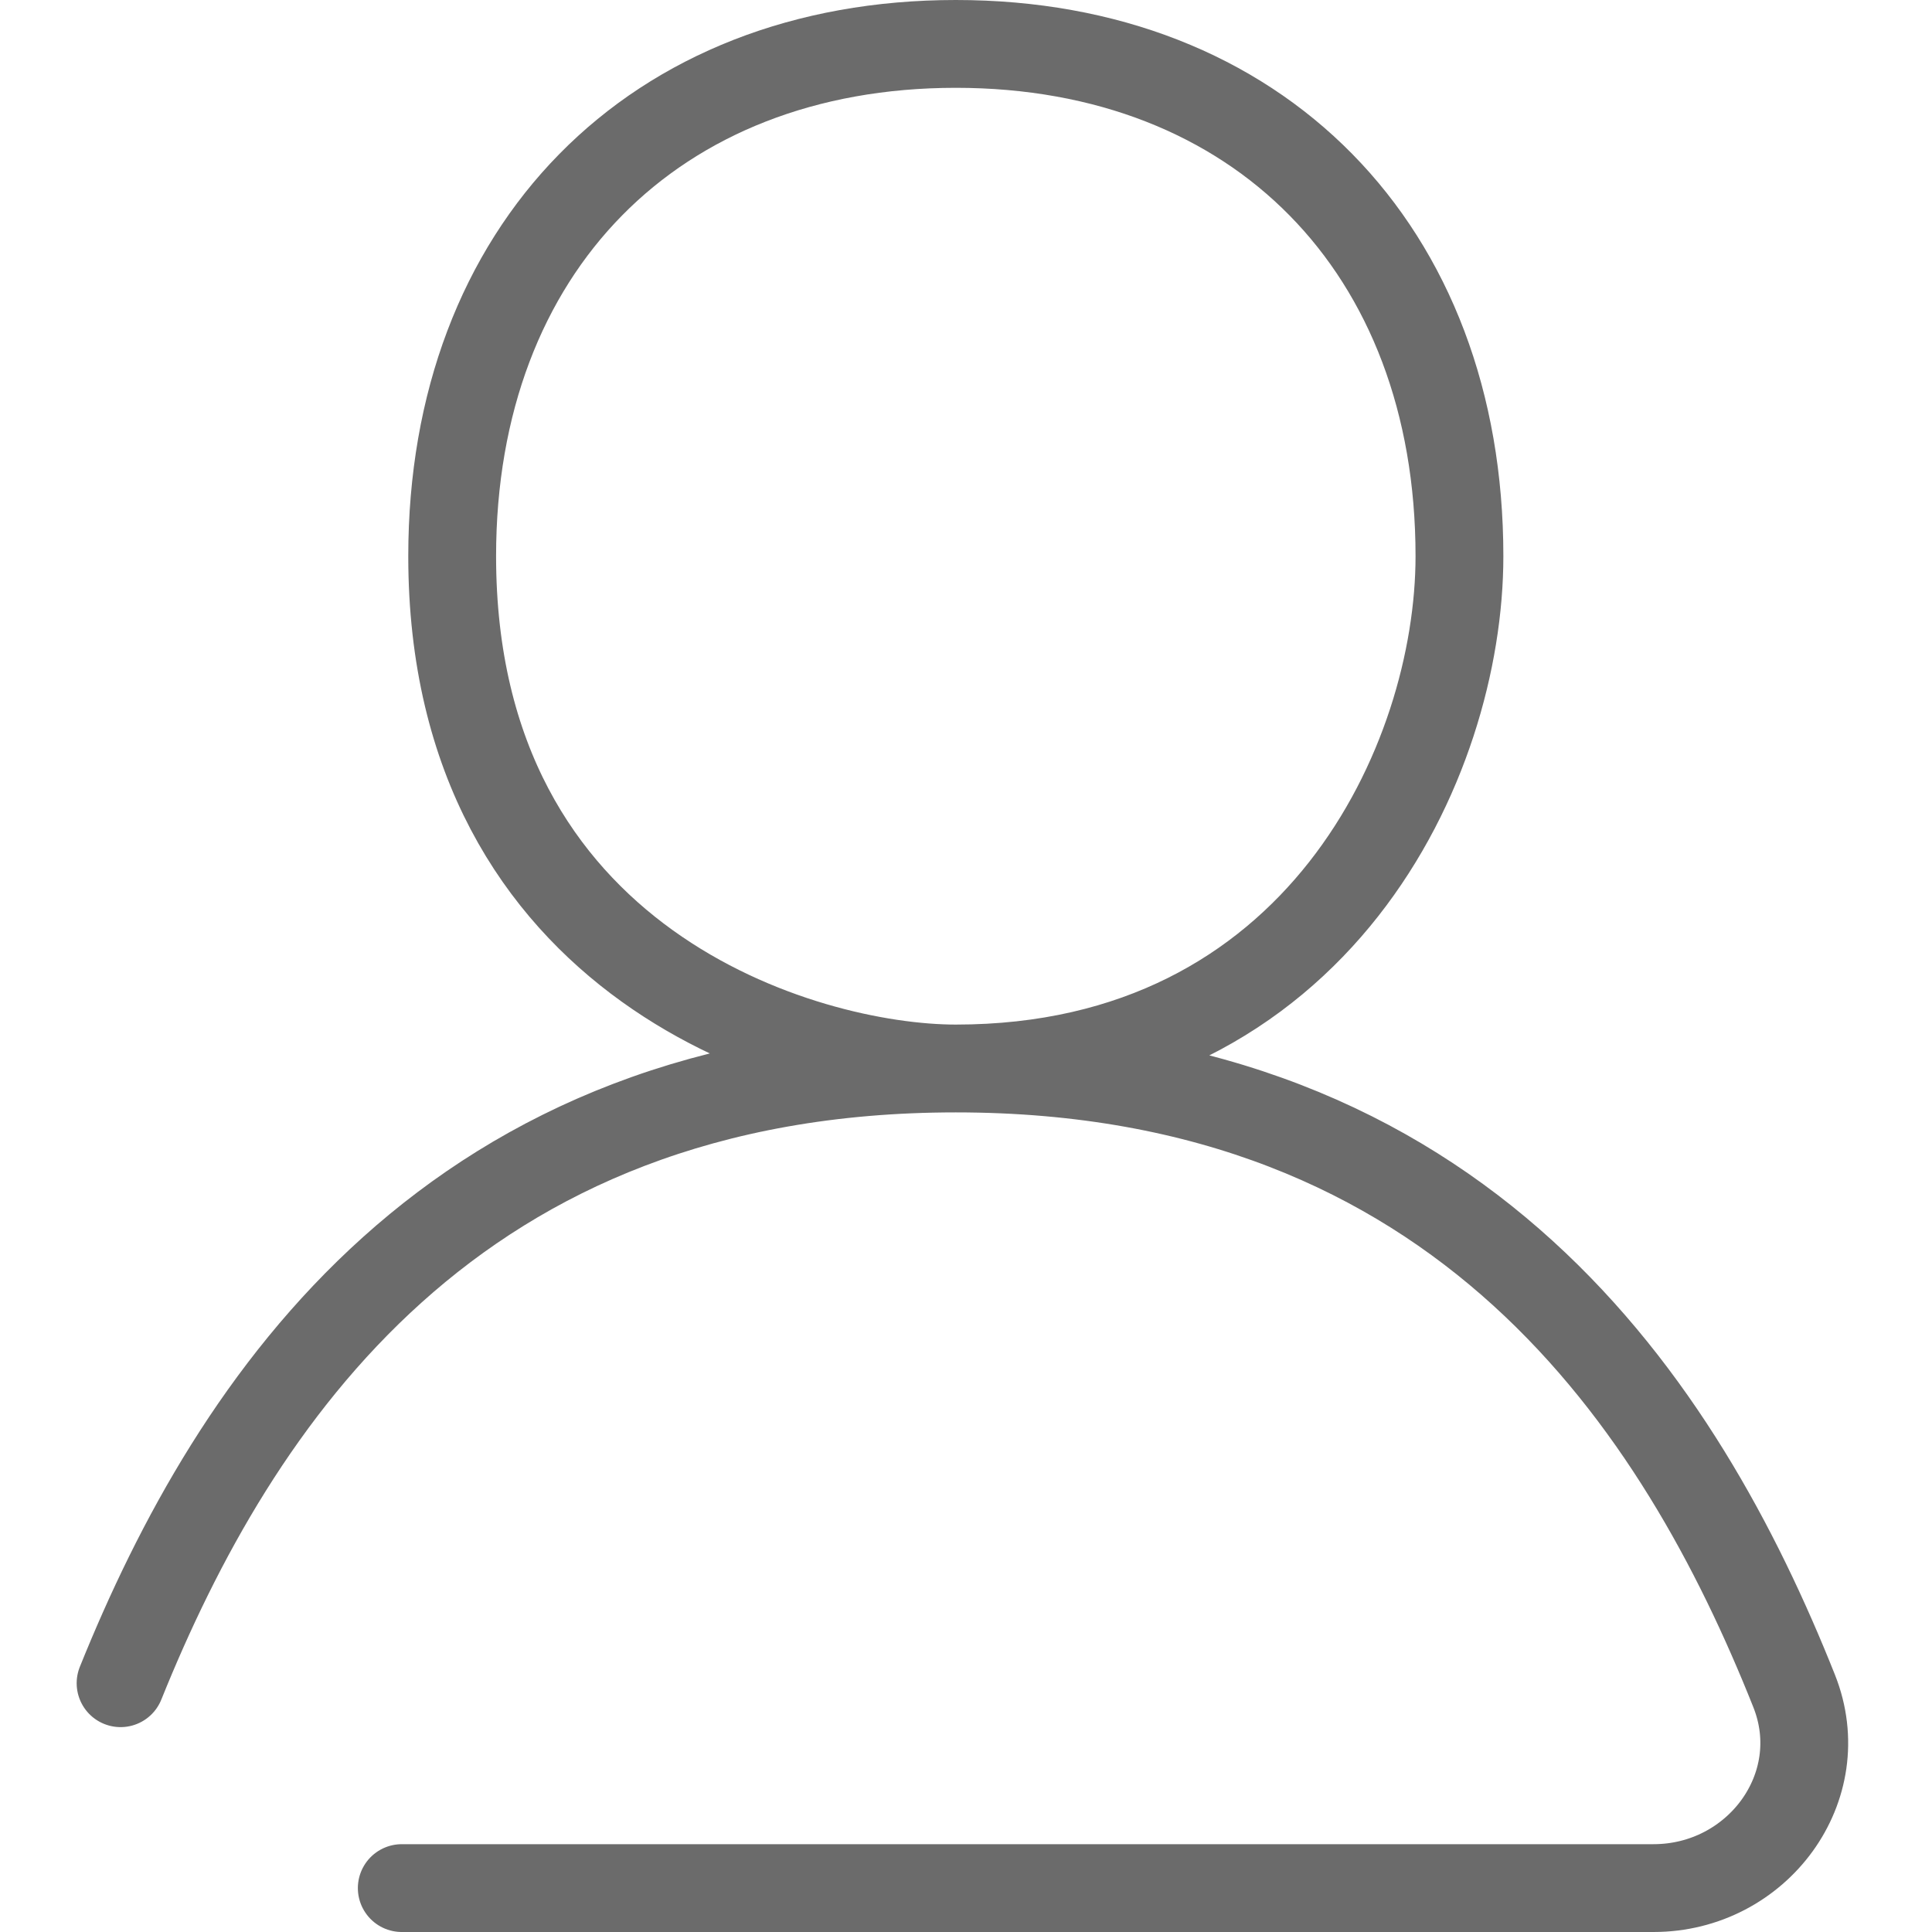 <svg width="22" height="22" viewBox="0 0 22 22" fill="none" xmlns="http://www.w3.org/2000/svg">
<path d="M10.884 12.167C16.663 12.167 19.141 16.017 20.43 19.255C20.866 20.351 20.009 21.5 18.829 21.5H4.575M10.884 12.167C9.163 12.167 5.149 11 5.149 6.333C5.149 2.833 7.443 0.5 10.884 0.5C14.325 0.5 16.619 2.833 16.619 6.333C16.619 8.667 15.013 12.167 10.884 12.167ZM10.884 12.167C5.156 12.167 2.671 15.947 1.373 19.167" stroke="#6B6B6B" stroke-linecap="round" stroke-linejoin="round"/>
</svg>
